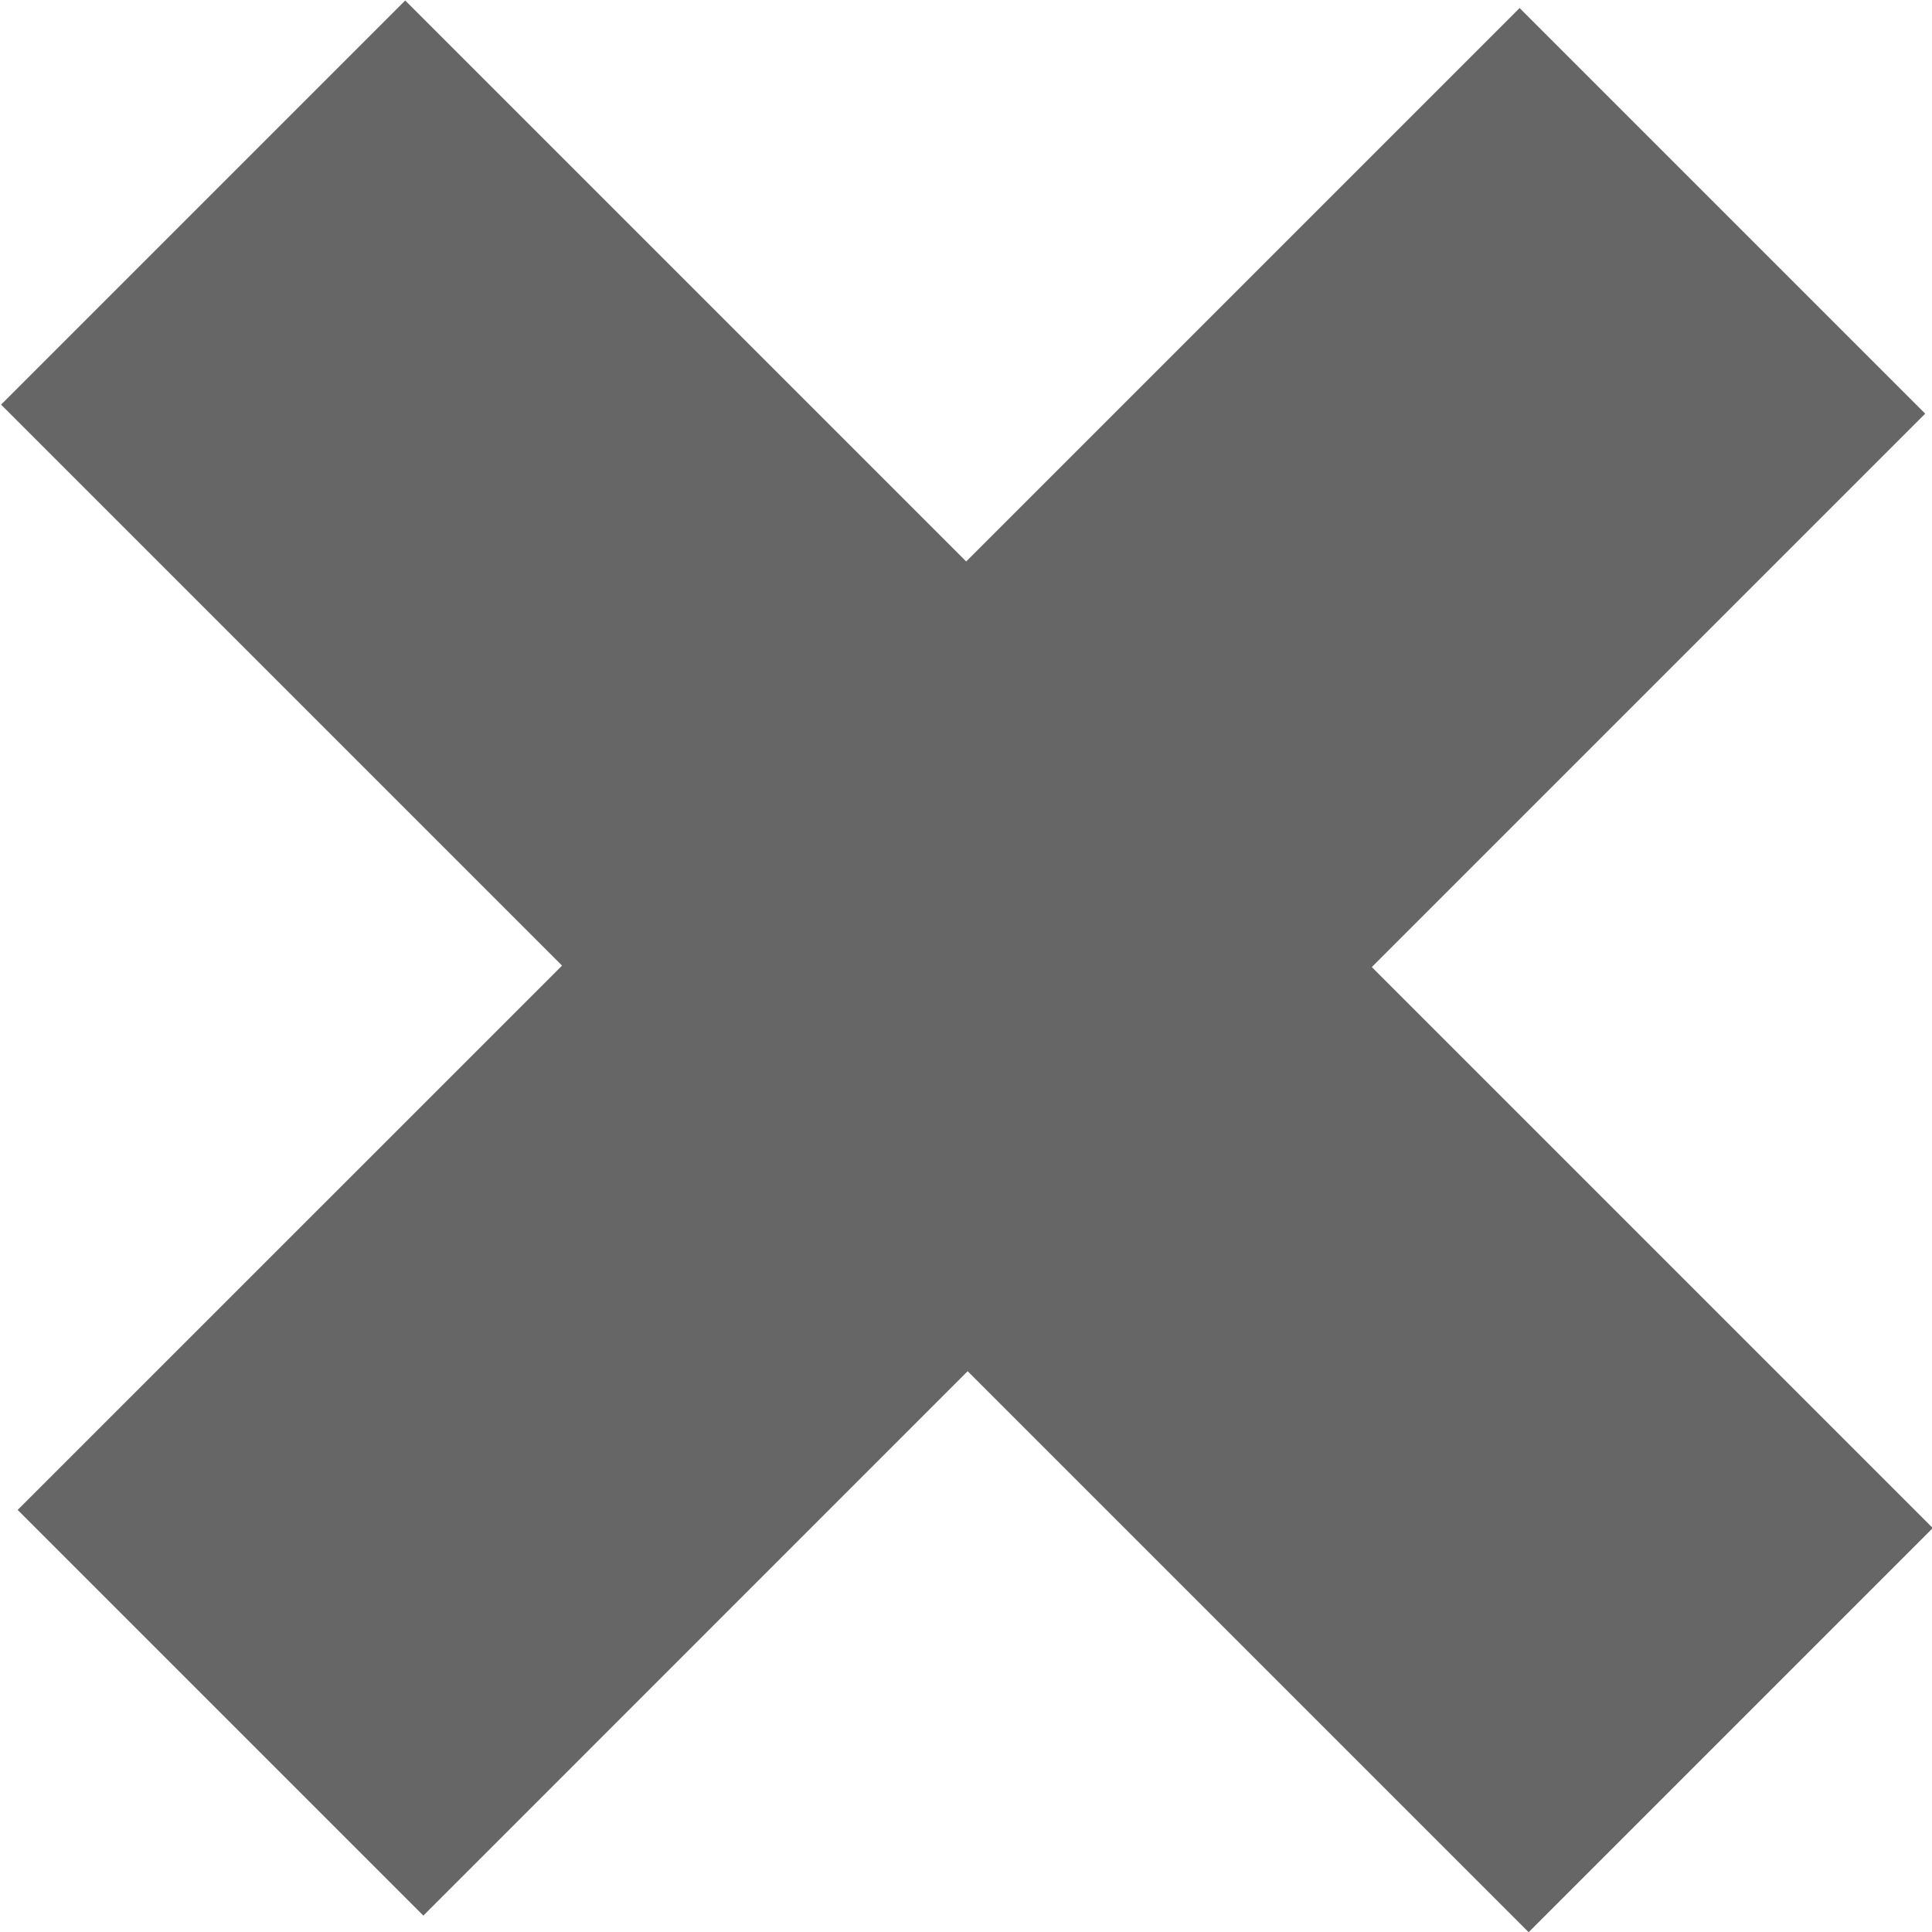 <svg xmlns="http://www.w3.org/2000/svg" xmlns:xlink="http://www.w3.org/1999/xlink" preserveAspectRatio="xMidYMid" width="19.906" height="19.906" viewBox="0 0 19.906 19.906">
  <defs>
    <style>
      .cls-1 {
        fill: #666;
        fill-rule: evenodd;
      }
    </style>
  </defs>
  <path d="M0.182,15.557 L4.362,19.737 L9.970,14.128 L15.750,19.908 L19.914,15.744 L14.134,9.964 L19.836,4.262 L15.657,0.083 L9.955,5.785 L4.175,0.005 L0.011,4.169 L5.791,9.949 L0.182,15.557 Z" class="cls-1"/>
</svg>
